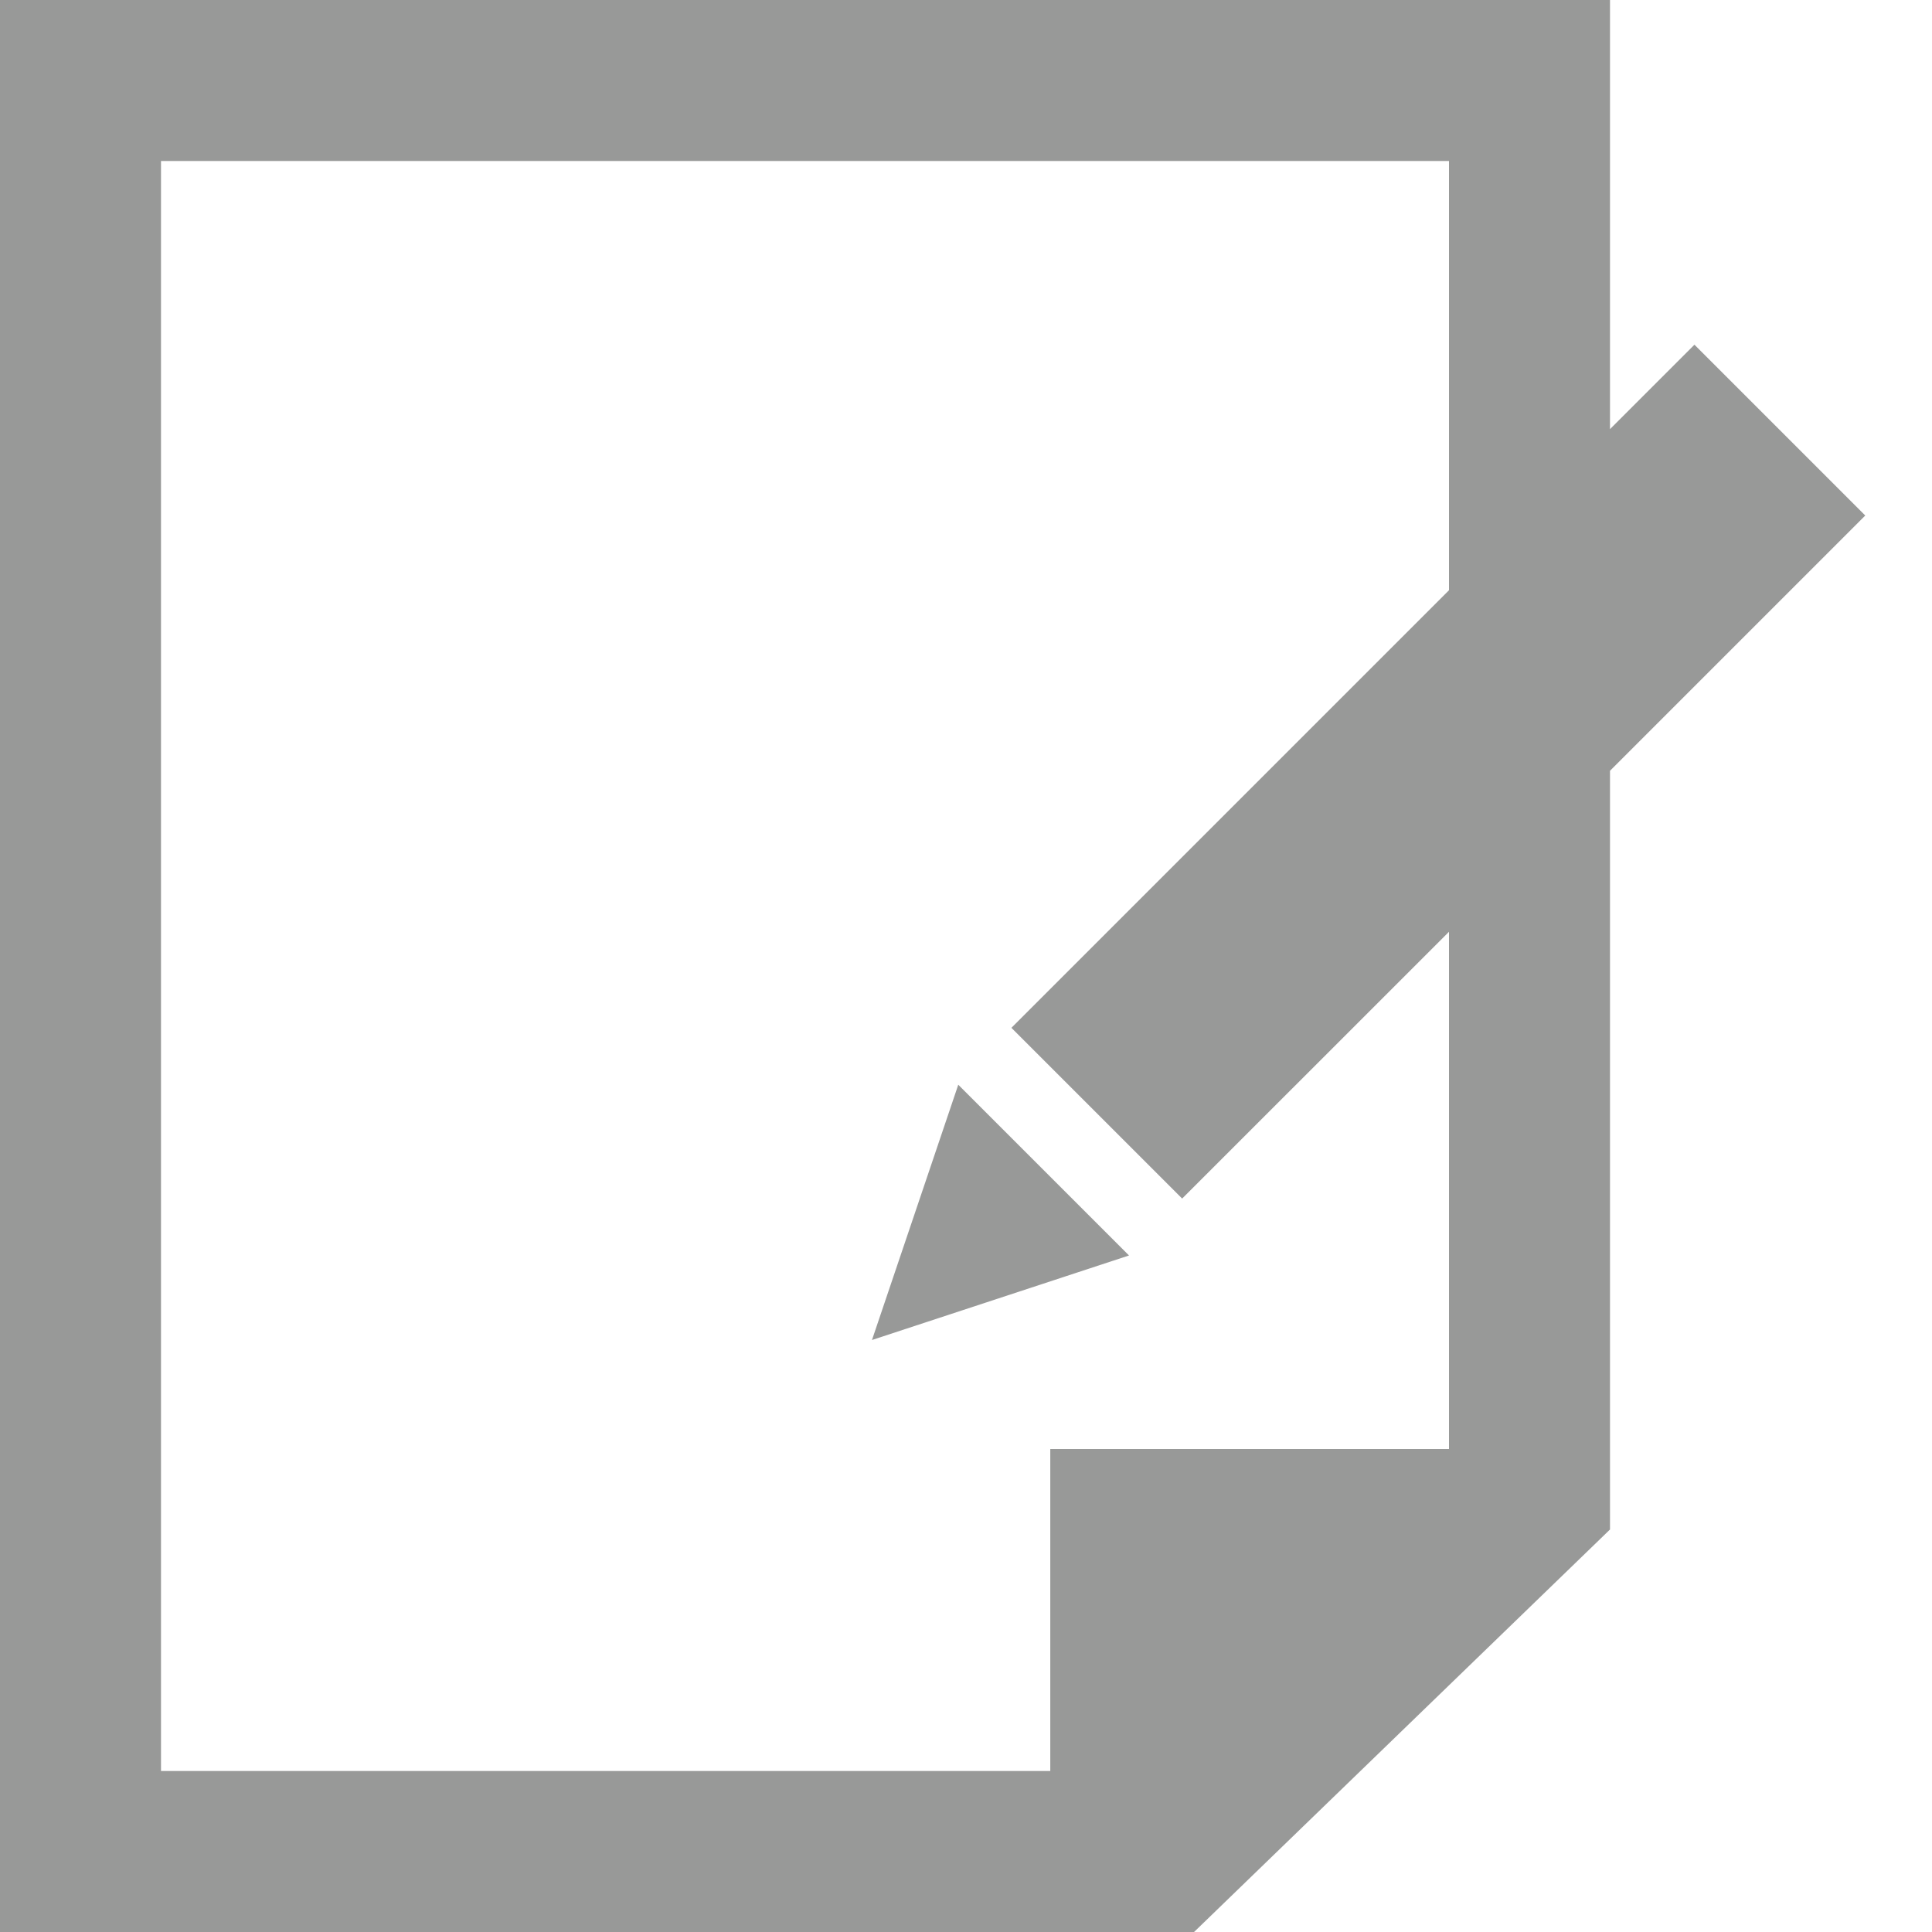 <?xml version="1.0" encoding="utf-8"?>
<!-- Generator: Adobe Illustrator 16.0.0, SVG Export Plug-In . SVG Version: 6.00 Build 0)  -->
<!DOCTYPE svg PUBLIC "-//W3C//DTD SVG 1.1//EN" "http://www.w3.org/Graphics/SVG/1.1/DTD/svg11.dtd">
<svg version="1.1" id="Layer_1" xmlns="http://www.w3.org/2000/svg" xmlns:xlink="http://www.w3.org/1999/xlink" x="0px" y="0px"
	 width="24px" height="24px" viewBox="0 0 24 24" enable-background="new 0 0 24 24" xml:space="preserve">
<path fill="#989998" d="M69.5,3.411c-0.994,0.452-2.064,0.754-3.187,0.895c1.147-0.704,2.026-1.816,2.441-3.144
	c-1.074,0.655-2.256,1.123-3.52,1.376c-1.009-1.101-2.45-1.792-4.042-1.792c-3.057,0-5.539,2.545-5.539,5.686
	c0,0.442,0.044,0.877,0.142,1.29c-4.604-0.235-8.682-2.498-11.419-5.938c-0.474,0.842-0.747,1.817-0.747,2.86
	c0,1.967,0.979,3.709,2.462,4.73c-0.904-0.031-1.759-0.287-2.506-0.712v0.07c0,2.757,1.909,5.052,4.439,5.573
	c-0.46,0.132-0.949,0.198-1.456,0.198c-0.357,0-0.705-0.03-1.044-0.1c0.706,2.254,2.751,3.899,5.177,3.945
	c-1.896,1.523-4.286,2.434-6.88,2.434c-0.447,0-0.891-0.027-1.322-0.08c2.448,1.611,5.363,2.551,8.492,2.551
	c10.189,0,15.761-8.656,15.761-16.165c0-0.248-0.007-0.494-0.021-0.736C67.82,5.553,68.759,4.551,69.5,3.411"/>
<path fill="#989998" d="M94.211,7.938h2.479V5.526c0-1.063,0.028-2.704,0.8-3.718C98.305,0.731,99.423,0,101.344,0
	c3.126,0,4.445,0.445,4.445,0.445l-0.618,3.676c0,0-1.035-0.297-2-0.297c-0.967,0-1.827,0.344-1.827,1.309v2.805h3.954l-0.277,3.59
	h-3.677V24h-4.654V11.527h-2.479V7.938z"/>
<path fill="#989998" d="M-29.047,0H-42v24h20V7L-29.047,0z M-32.047,19.414l-4.707-4.707l1.414-1.414l2.34,2.34V9h2v6.539
	l2.246-2.246l1.414,1.414L-32.047,19.414z M-29,7V2l4.953,5H-29z"/>
<path fill="#989998" d="M-80.963,14.23"/>
<g>
	<path fill="#989998" d="M23.171,6.404l-2.122-2.122L20,5.331V0H0v24h14.833L20,19V9.575L23.171,6.404z M18,18h-4.953v4H2V2h16
		v5.332l-5.436,5.436l2.121,2.121L18,11.575V18z"/>
	<polygon fill="#989998" points="10.832,16.646 14.025,15.596 11.904,13.475 	"/>
</g>
</svg>
